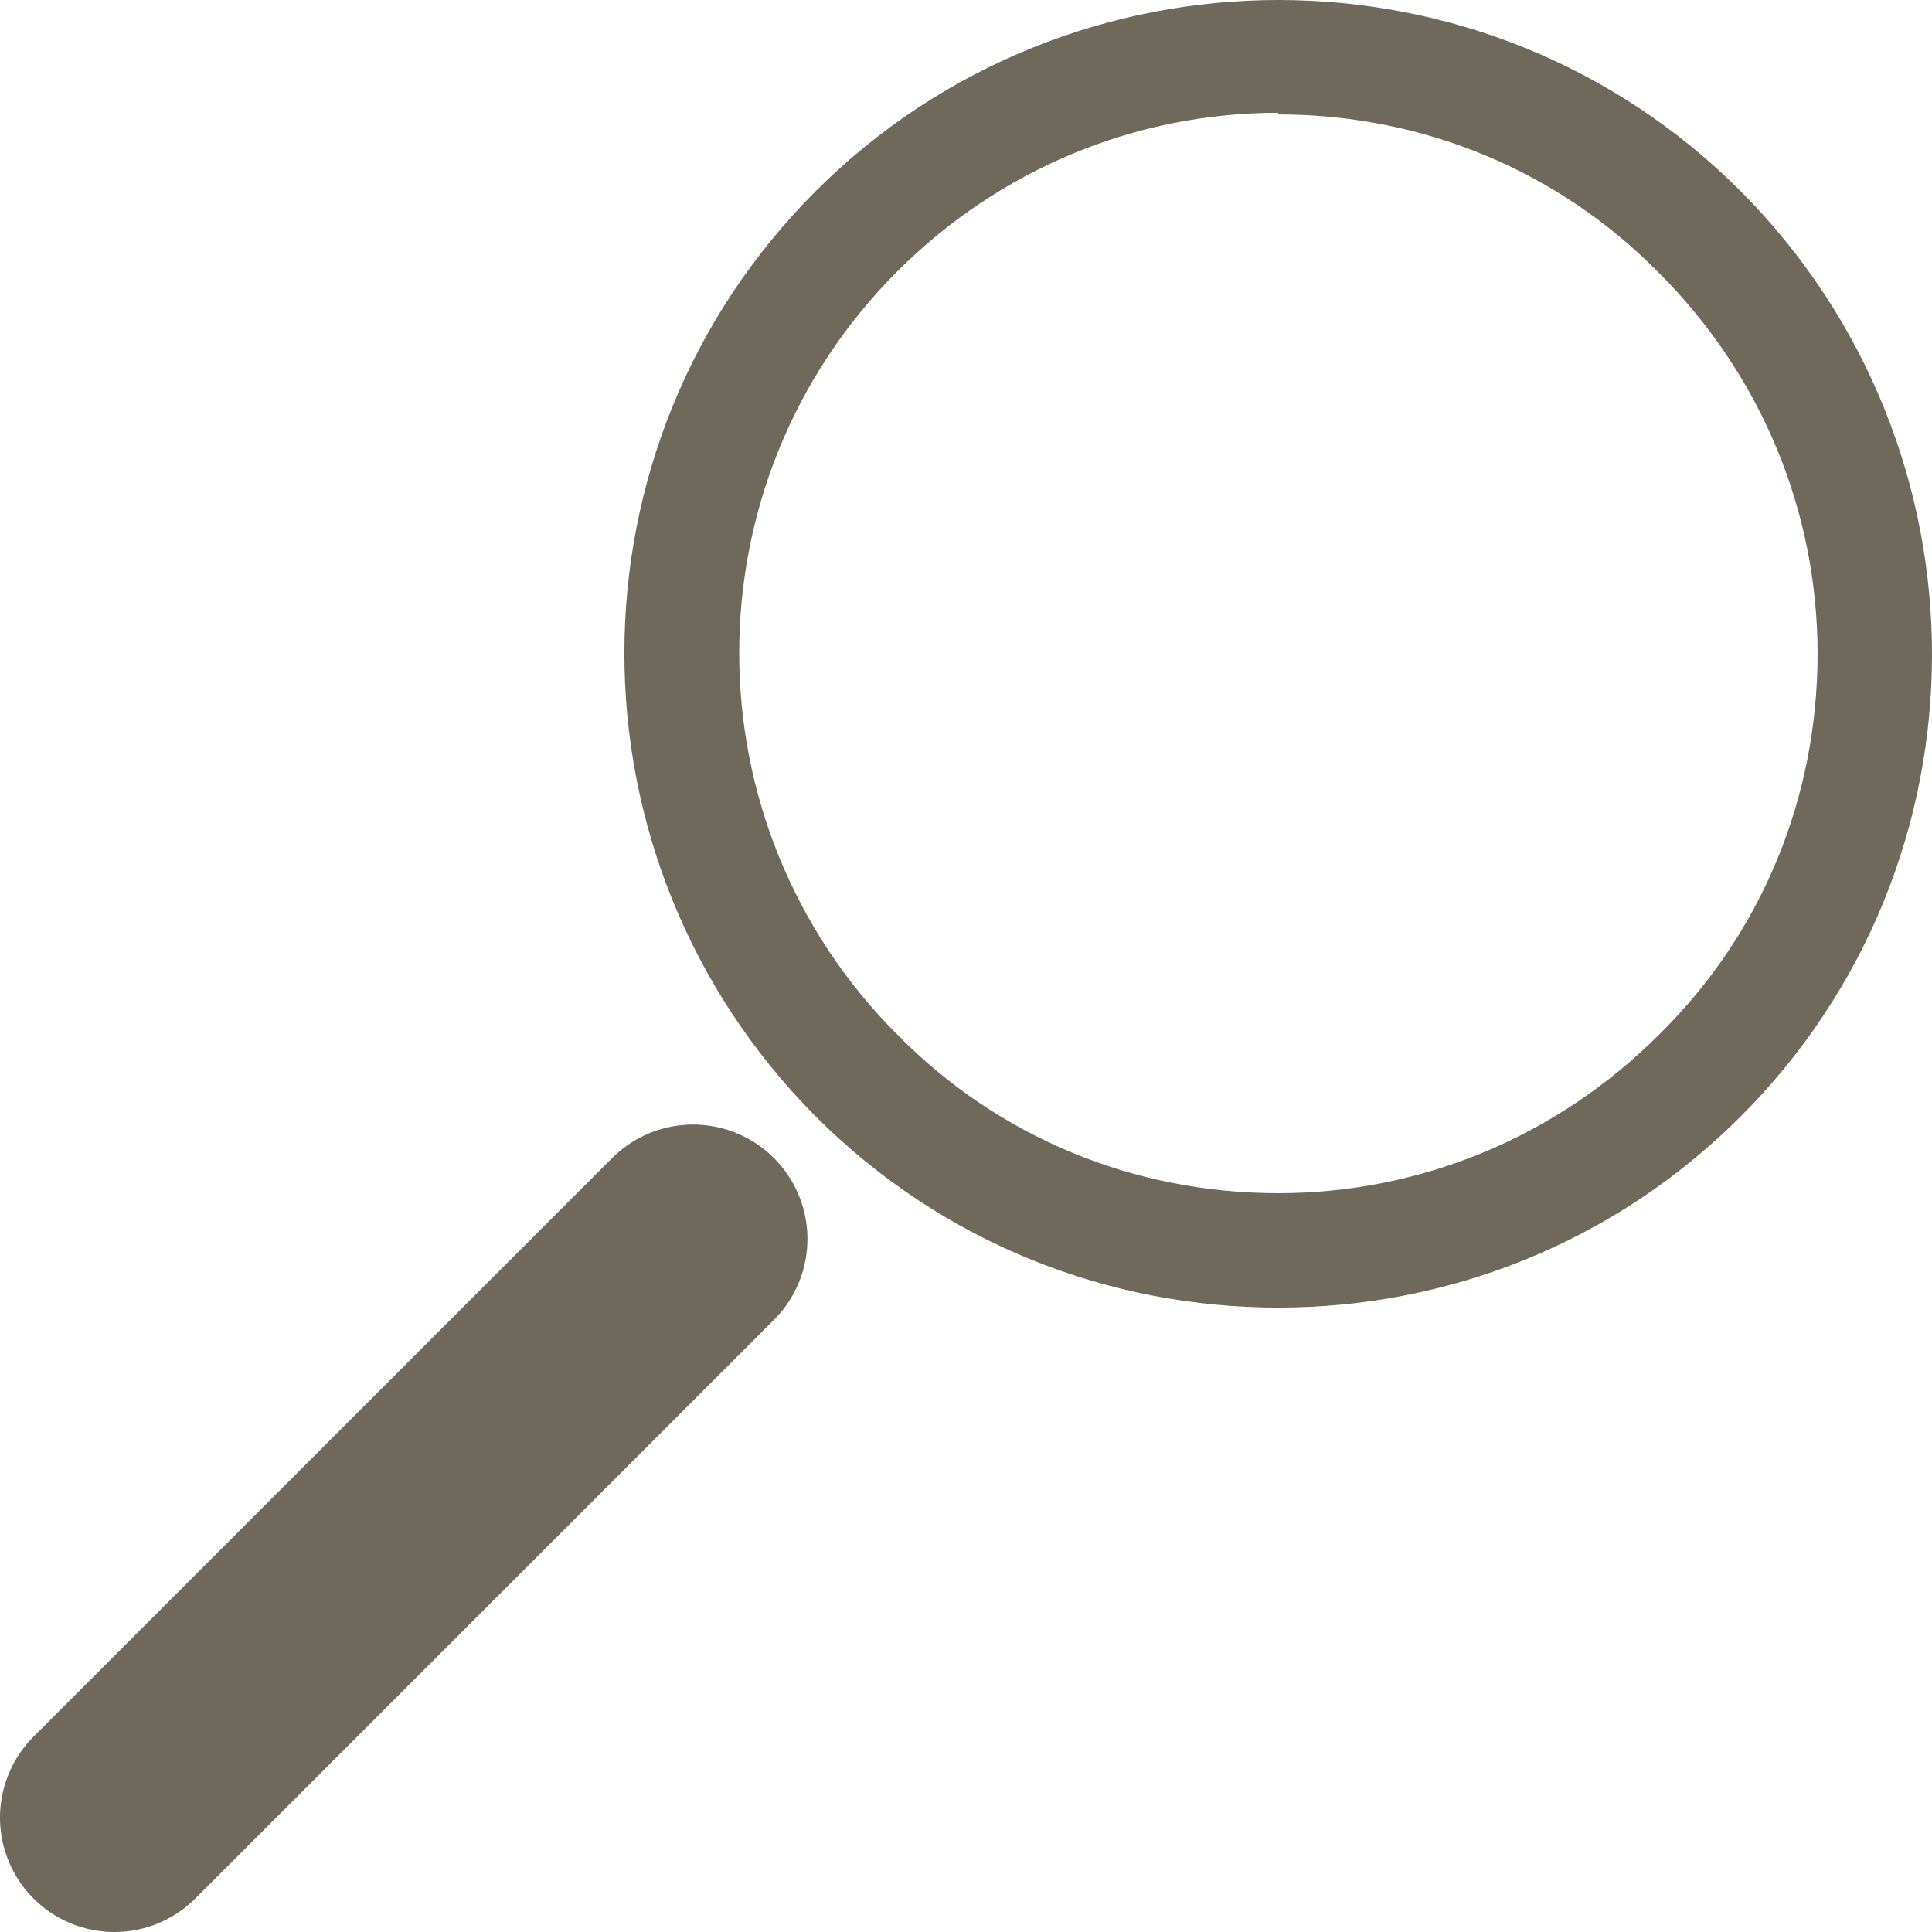 <?xml version="1.0" encoding="UTF-8"?>
<svg id="uuid-5e6e1b08-1754-4494-9d6c-3b0e24c41c48" data-name="Layer 2" xmlns="http://www.w3.org/2000/svg" width="118.25" height="118.25" viewBox="0 0 11.82 11.82">
  <defs>
    <style>
      .uuid-9235014e-01bc-4bb5-8802-1695fe45815e {
        fill: none;
        stroke: #6e695a;
        stroke-linecap: round;
        stroke-miterlimit: 10;
        stroke-width: 1.4px;
      }

      .uuid-d6f3c9b1-4868-4613-9de6-b6a8f11739d7 {
        fill: #6e695a;
      }
    </style>
  </defs>
  <g id="uuid-44272d45-d20c-48e4-a92e-0a0c8d4cc4e1" data-name="ABs">
    <g id="uuid-0f0715be-0ed5-4ef1-8318-c805236642a7" data-name="AB14 Various">
      <path class="uuid-d6f3c9b1-4868-4613-9de6-b6a8f11739d7" d="M7.82.7c.88,0,1.71.34,2.33.97.62.62.97,1.45.97,2.33s-.34,1.71-.97,2.33c-.62.62-1.45.97-2.33.97s-1.71-.34-2.33-.97c-1.29-1.29-1.29-3.38,0-4.67.62-.62,1.45-.97,2.33-.97M7.82,0c-1.02,0-2.05.39-2.83,1.17-1.56,1.56-1.56,4.09,0,5.66.78.78,1.8,1.17,2.83,1.17s2.05-.39,2.83-1.17c1.56-1.56,1.56-4.09,0-5.66-.78-.78-1.8-1.17-2.83-1.17h0Z"/>
      <line class="uuid-9235014e-01bc-4bb5-8802-1695fe45815e" x1=".7" y1="11.12" x2="4.24" y2="7.58"/>
    </g>
  </g>
</svg>